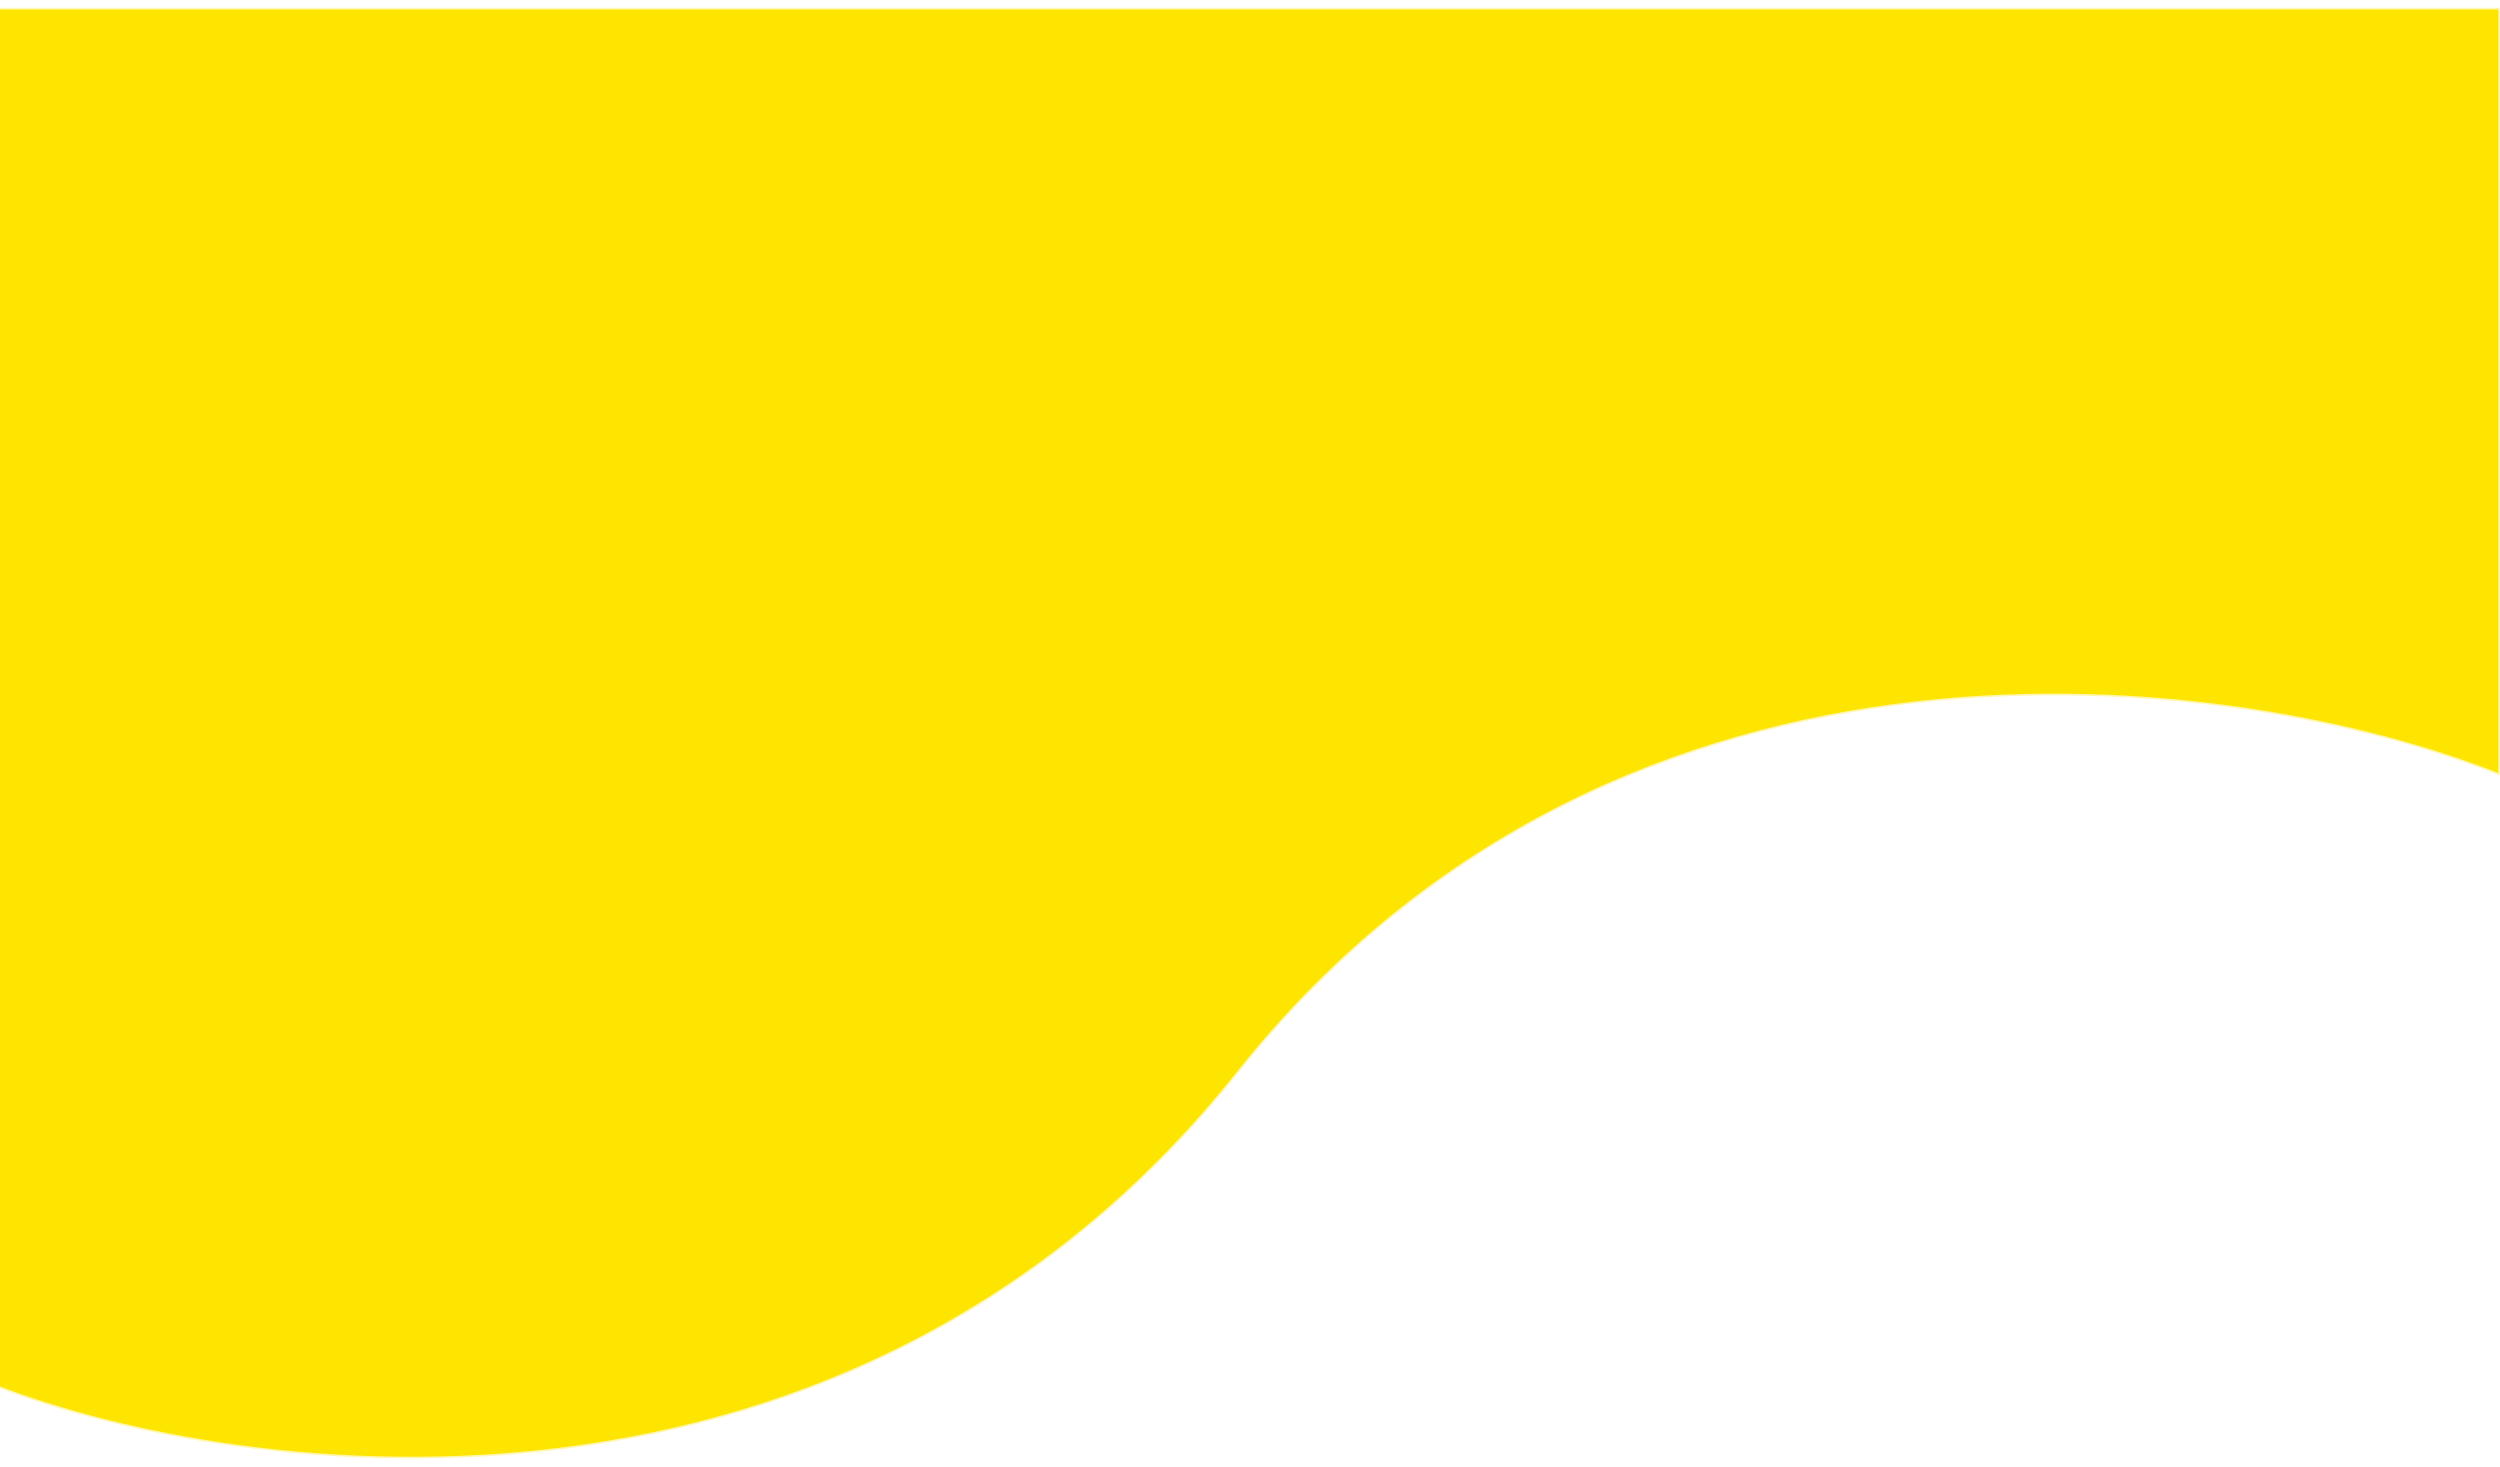 <svg width="1440" height="845" viewBox="0 0 1440 845" fill="none" xmlns="http://www.w3.org/2000/svg">
<g filter="url(#filter0_d_8_36)">
<path d="M713 613.5C490.2 893.5 142.833 850.5 -3 794V1H1439.5V442C1290.17 382.5 935.8 333.5 713 613.5Z" fill="#FEE500" />
<path d="M713 613.5C490.2 893.5 142.833 850.5 -3 794V1H1439.5V442C1290.17 382.5 935.8 333.5 713 613.5Z" stroke="#FFF7B1"/>
</g>
<defs>
<filter id="filter0_d_8_36" x="-7.5" y="0.5" width="1451.5" height="843.591" filterUnits="userSpaceOnUse" color-interpolation-filters="sRGB">
<feFlood flood-opacity="0" result="BackgroundImageFix"/>
<feColorMatrix in="SourceAlpha" type="matrix" values="0 0 0 0 0 0 0 0 0 0 0 0 0 0 0 0 0 0 127 0" result="hardAlpha"/>
<feOffset dy="4"/>
<feGaussianBlur stdDeviation="2"/>
<feComposite in2="hardAlpha" operator="fullout"/>
<feColorMatrix type="matrix" values="0 0 0 0 0 0 0 0 0 0 0 0 0 0 0 0 0 0 0.25 0"/>
<feBlend mode="normal" in2="BackgroundImageFix" result="effect1_dropShadow_8_36"/>
<feBlend mode="normal" in="SourceGraphic" in2="effect1_dropShadow_8_36" result="shape"/>
</filter>
</defs>
</svg>
